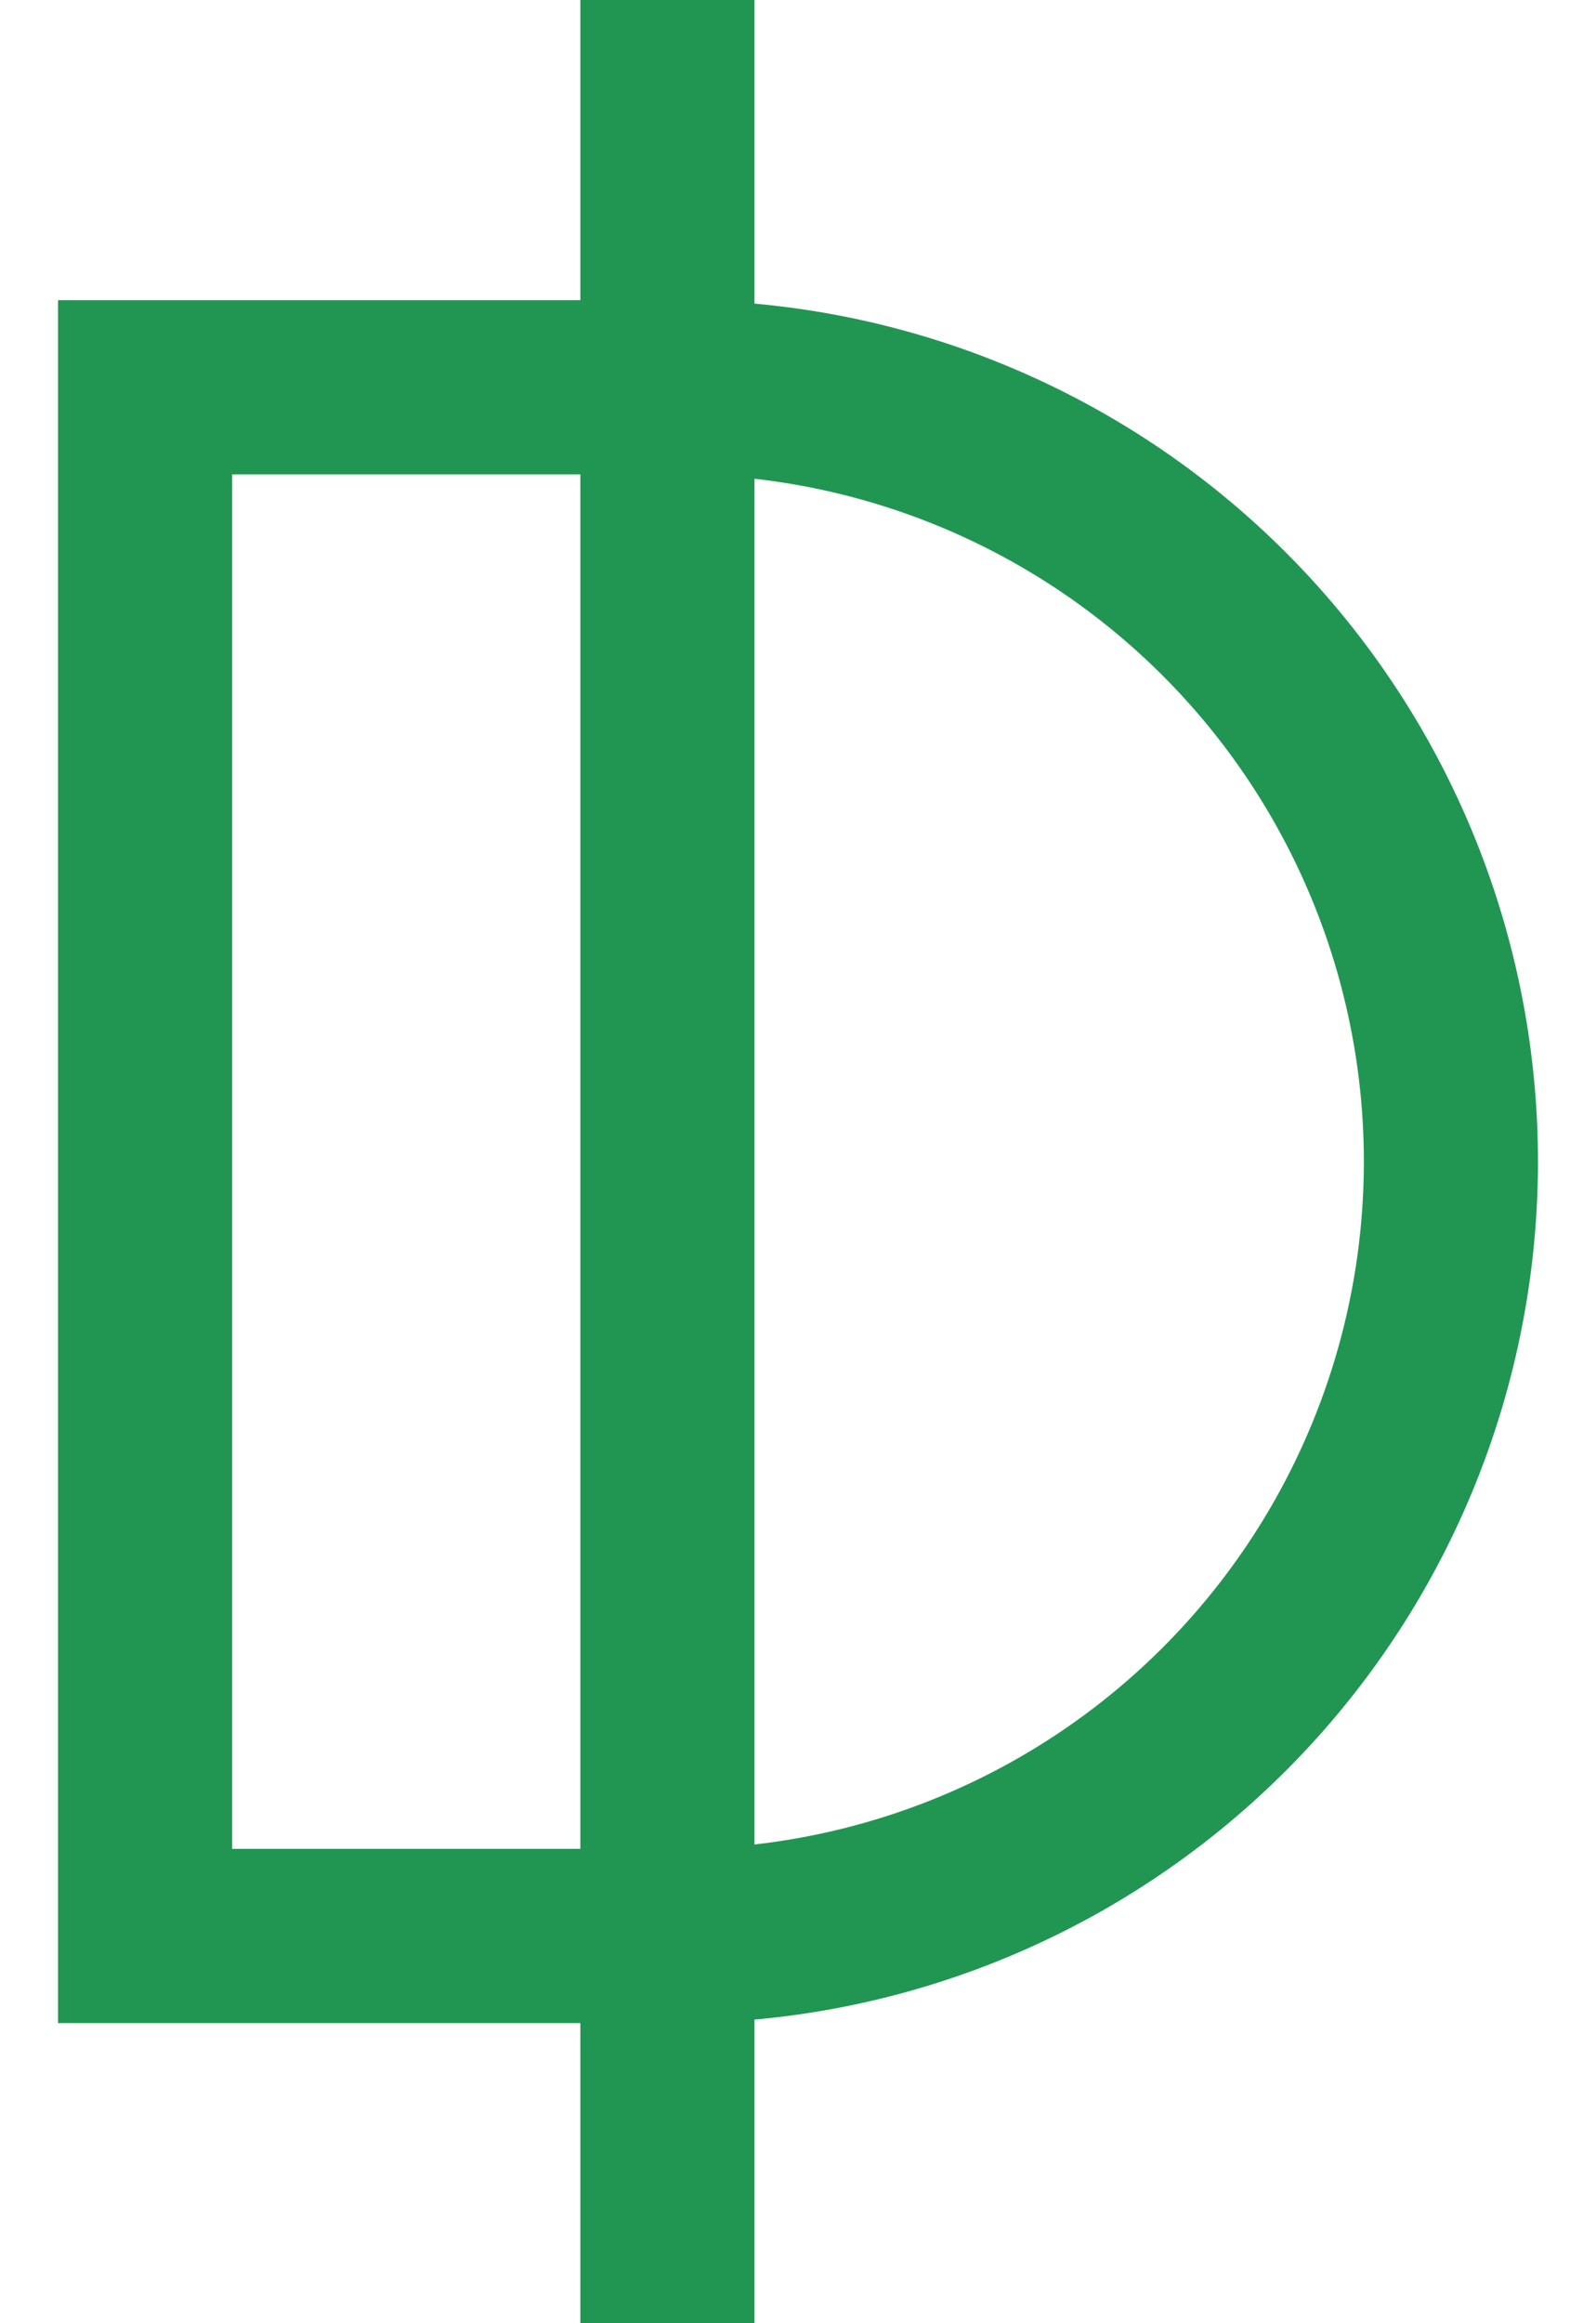 <svg width="11" height="16" fill="none" xmlns="http://www.w3.org/2000/svg"><path d="M4.6 0v16M1 2.667v10.666h3.667A5.333 5.333 0 0010 8v0a5.333 5.333 0 00-5.333-5.333H1z" stroke="#219653" stroke-width="1.2"/></svg>